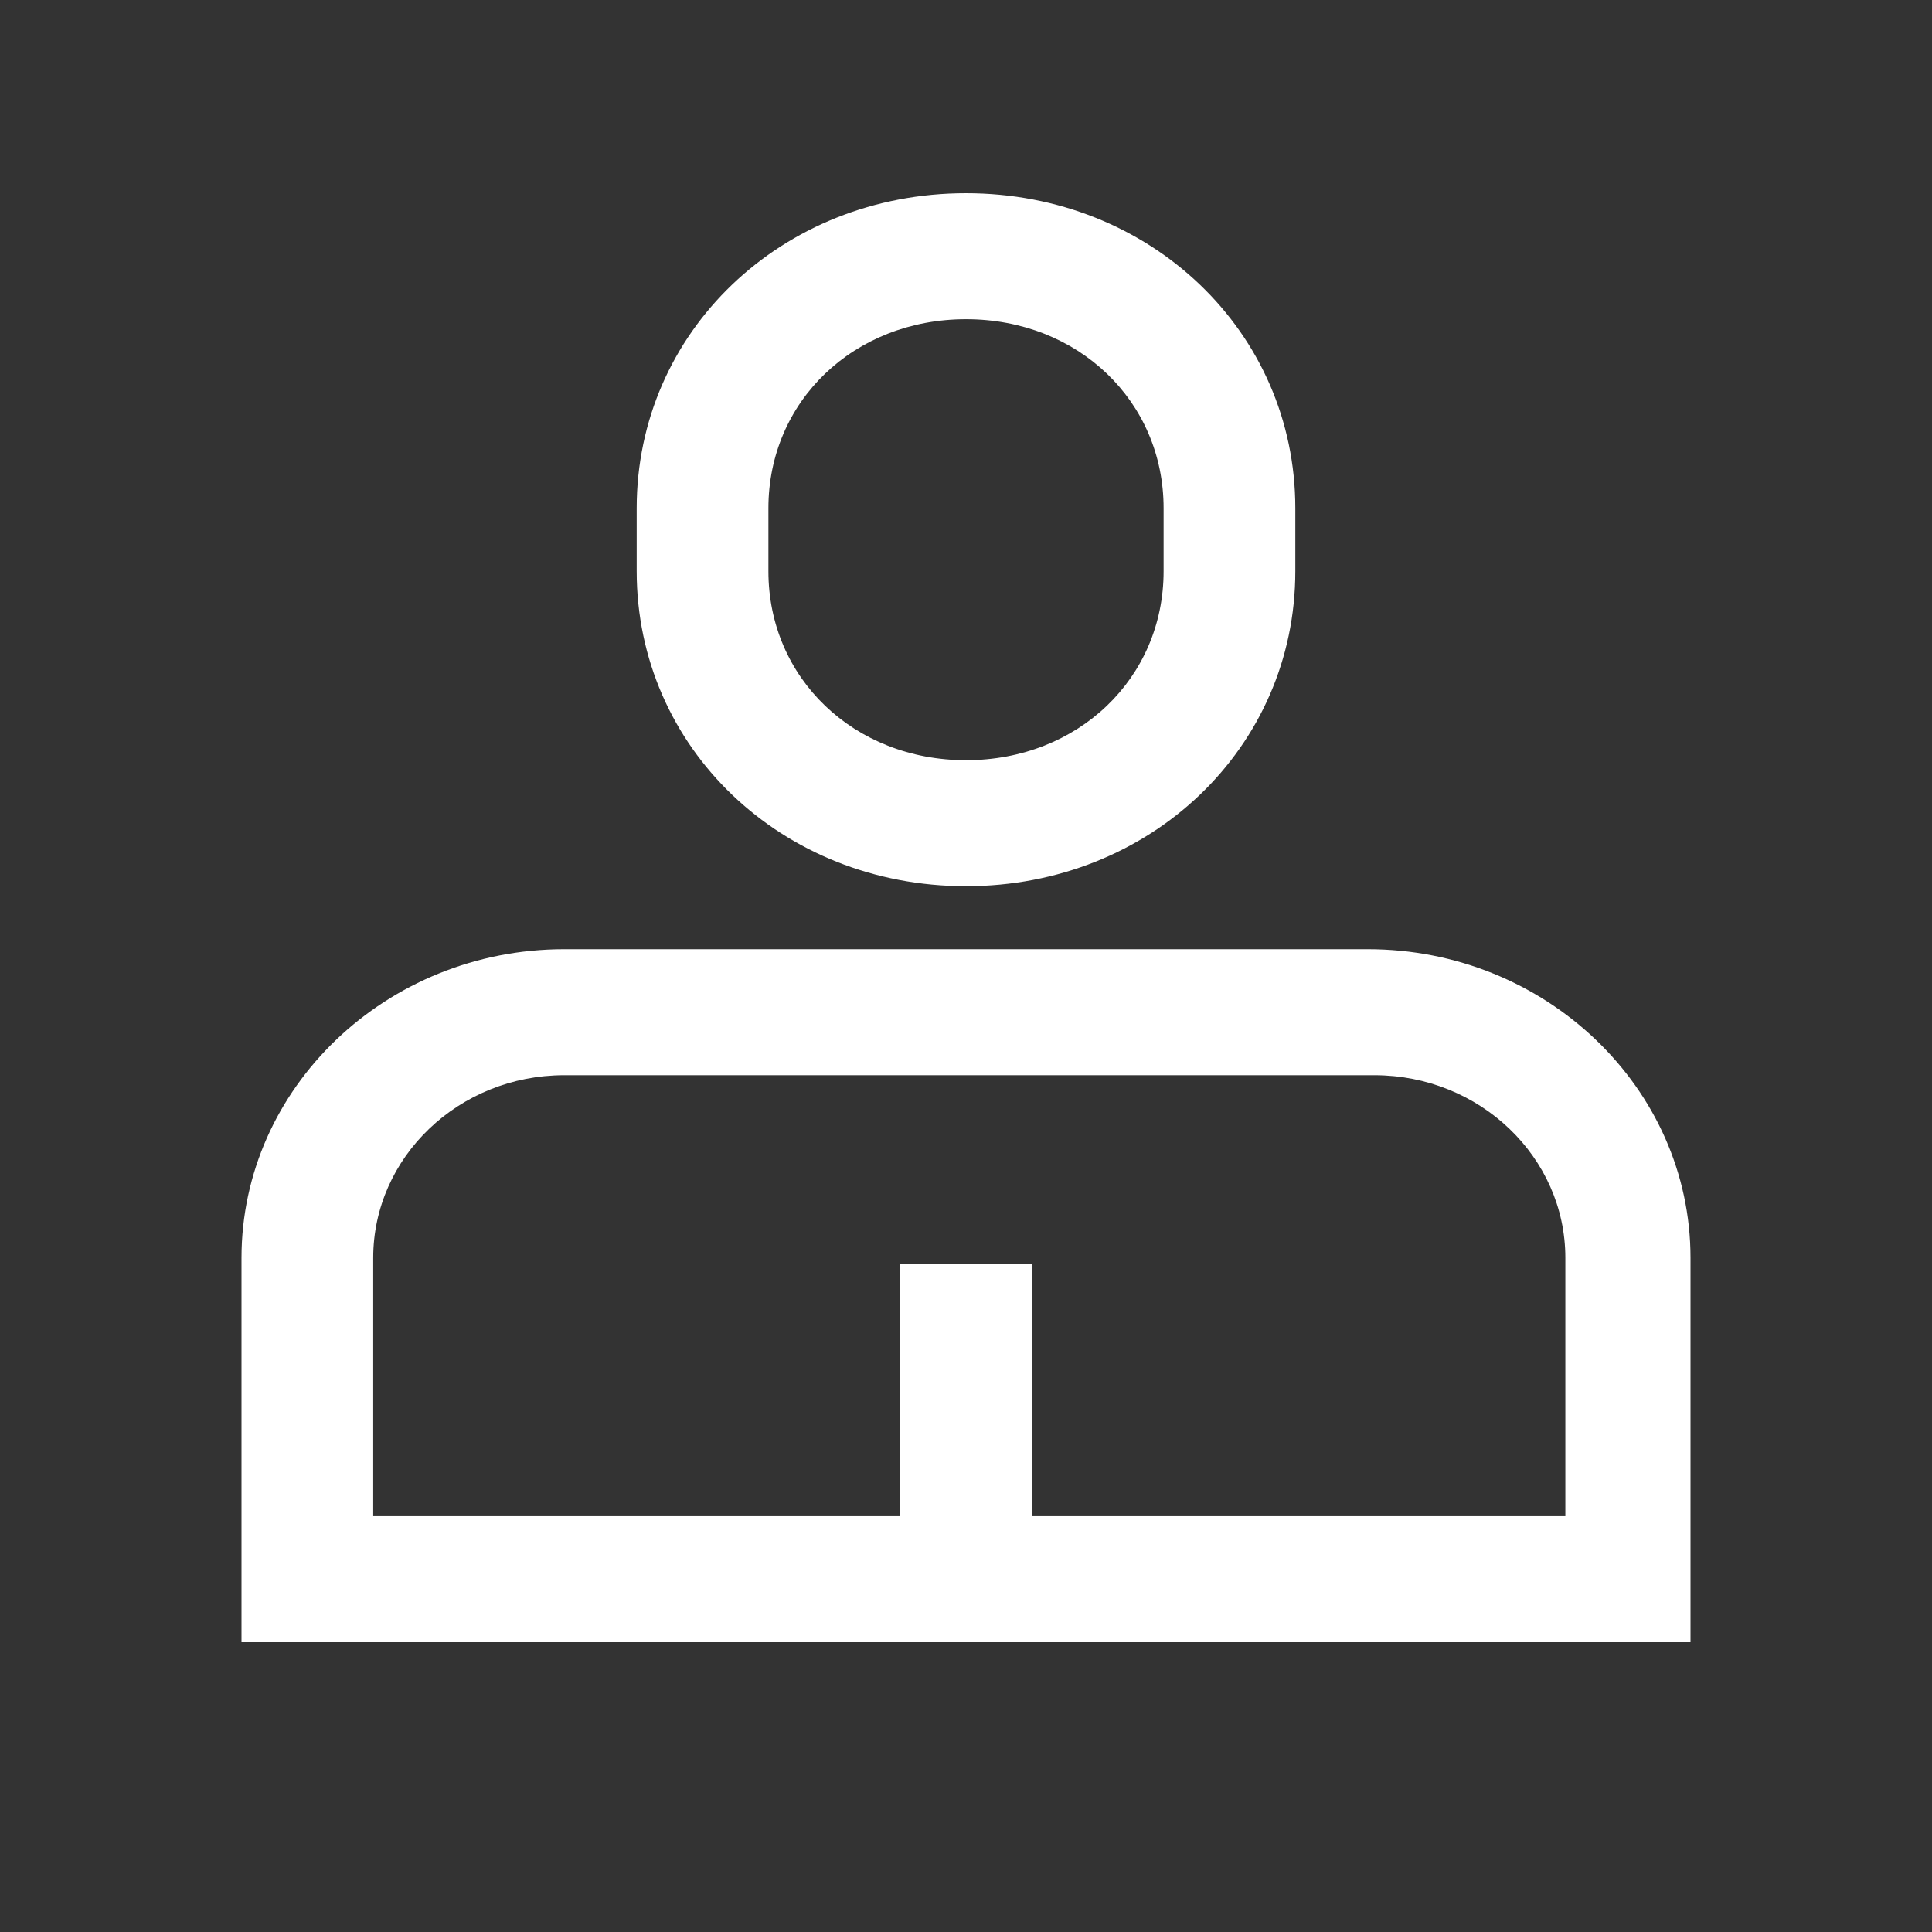 <?xml version="1.0" encoding="UTF-8"?>
<svg width="40px" height="40px" viewBox="0 0 40 40" version="1.1" xmlns="http://www.w3.org/2000/svg" xmlns:xlink="http://www.w3.org/1999/xlink">
    <rect x="0" y="0" width="40" height="40" fill="#333333" stroke="none"/>
    <!-- Generator: Sketch 49.1 (51147) - http://www.bohemiancoding.com/sketch -->
    <title>mingqifan</title>
    <desc>Created with Sketch.</desc>
    <defs></defs>
    <g id="Page-1" stroke="none" stroke-width="1" fill="none" fill-rule="evenodd">
        <g id="首页-手机端" transform="translate(-244, -4115)" fill="#FFFFFF" fill-rule="nonzero">
            <g id="Group-16" transform="translate(90, 4115)">
                <g id="mingqifan" transform="translate(159, 4)">
                    <path d="M15,14.348 C18.818,14.348 21.818,11.478 21.818,7.826 L21.818,6.522 C21.818,2.87 18.818,0 15,0 C11.182,0 8.182,2.87 8.182,6.522 L8.182,7.826 C8.182,11.478 11.182,14.348 15,14.348 Z M10.909,6.522 C10.909,4.304 12.682,2.609 15,2.609 C17.318,2.609 19.091,4.304 19.091,6.522 L19.091,7.826 C19.091,10.043 17.318,11.739 15,11.739 C12.682,11.739 10.909,10.043 10.909,7.826 L10.909,6.522 Z M23.318,15.652 L6.682,15.652 C3,15.652 0,18.522 0,22.043 L0,30 L30,30 L30,22.043 C30,18.522 27,15.652 23.318,15.652 Z M27.273,27.391 L16.364,27.391 L16.364,22.174 L13.636,22.174 L13.636,27.391 L2.727,27.391 L2.727,22.043 C2.727,19.957 4.5,18.261 6.682,18.261 L23.455,18.261 C25.636,18.261 27.409,19.957 27.409,22.043 L27.409,27.391 L27.273,27.391 Z" id="Shape"></path>
                </g>
            </g>
        </g>
    </g>
</svg>